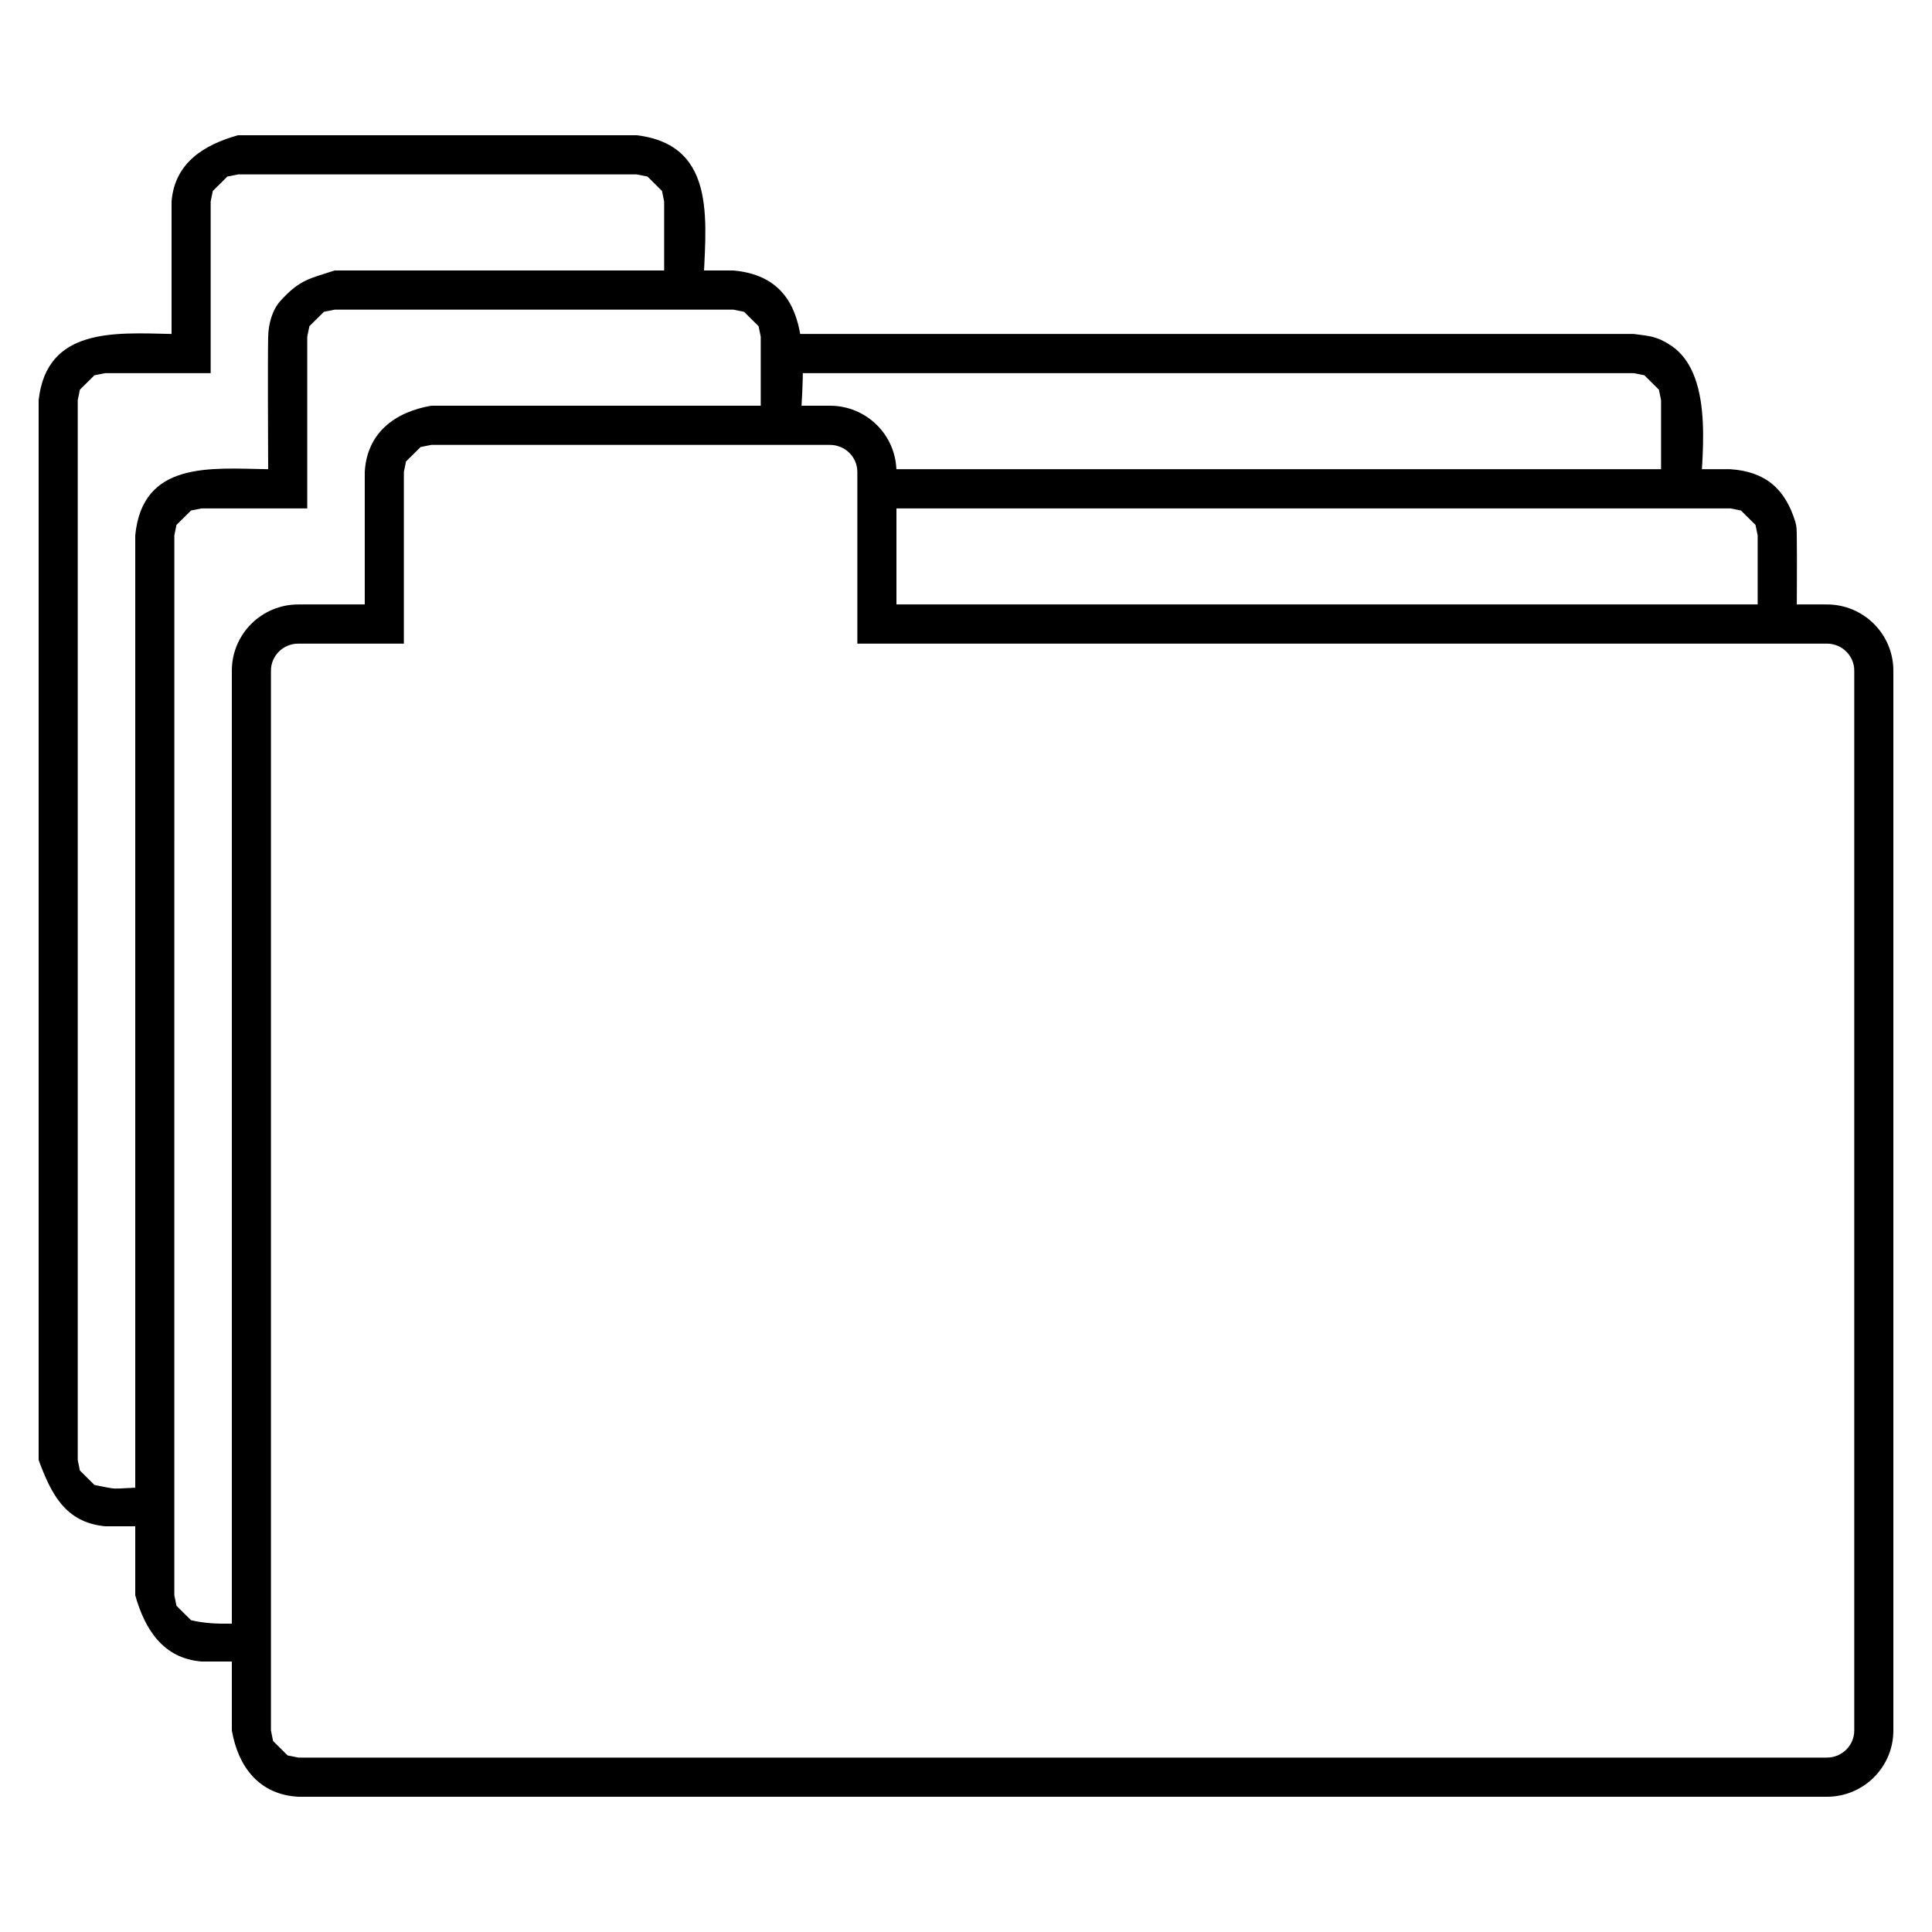 <svg xmlns="http://www.w3.org/2000/svg" xmlns:xlink="http://www.w3.org/1999/xlink" version="1.1" x="0px" y="0px" viewBox="0, 0, 100, 100"><g><g><path d="M84.56,17.286 C85.347,17.394 85.743,17.384 86.505,17.896 C88.86,19.478 88,24.134 88,26 L85.976,26 L85.976,20.714 L85.865,20.17 L85.112,19.424 L84.56,19.314 L40,19.314 L40,17.286 z" fill="#000000"></path><path d="M32.96,7 C37.264,7.525 36.488,11.739 36.4,15 L34.376,15 L34.376,10.428 L34.265,9.884 L33.513,9.138 L32.96,9.028 L12.32,9.028 L11.768,9.138 L11.015,9.884 L10.904,10.428 L10.904,19.314 L5.44,19.314 L4.888,19.424 L4.135,20.17 L4.024,20.714 L4.024,75.571 L4.135,76.115 L4.888,76.861 C6.604,77.205 5.252,76.972 9,76.972 L9,79 L5.44,79 C3.376,78.797 2.651,77.328 2,75.571 L2,20.714 C2.417,16.948 5.932,17.222 8.88,17.286 L8.88,10.428 C9.04,8.434 10.557,7.491 12.32,7 z" fill="#000000"></path></g></g><g><g><path d="M89.56,24.286 C91.38,24.41 92.4,25.294 92.93,27.023 C92.998,27.245 92.997,27.483 93,27.714 C93.02,29.143 93,30.571 93,32 L90.976,32 L90.976,27.714 L90.865,27.17 L90.112,26.424 L89.56,26.314 L45,26.314 L45,24.286 z" fill="#000000"></path><path d="M37.96,14 C42.67,14.426 41.4,19.798 41.4,23 L39.376,23 L39.376,17.429 L39.265,16.885 L38.512,16.139 L37.96,16.028 L17.32,16.028 L16.767,16.139 L16.014,16.884 L15.903,17.429 L15.903,26.314 L10.44,26.314 L9.888,26.424 L9.134,27.17 L9.024,27.714 L9.023,82.571 L9.134,83.115 L9.887,83.861 C11.233,84.183 12.629,83.983 14,83.972 L14,86 L10.44,86 C8.446,85.844 7.496,84.334 7,82.571 L7,27.714 C7.376,23.85 10.895,24.238 13.88,24.286 C13.876,23.115 13.853,18.599 13.88,17.429 C13.895,16.785 14.077,16.056 14.522,15.566 C15.54,14.445 16.055,14.421 17.32,14 z" fill="#000000"></path></g></g><g><path d="M42.96,21 C44.86,21 46.4,22.535 46.4,24.429 L46.4,31.286 L94.56,31.286 C96.46,31.286 98,32.821 98,34.714 L98,89.571 C98,91.465 96.46,93 94.56,93 L15.44,93 C13.414,92.891 12.328,91.449 12,89.571 L12,34.714 C12,32.821 13.54,31.286 15.44,31.286 L18.88,31.286 L18.88,24.429 C18.993,22.396 20.449,21.324 22.32,21 z M22.32,23.028 L21.768,23.139 L21.015,23.885 L20.904,24.429 L20.904,33.314 L15.44,33.314 C14.655,33.314 14.024,33.943 14.024,34.714 L14.024,89.571 L14.135,90.115 L14.888,90.861 L15.44,90.972 L94.56,90.972 C95.345,90.972 95.976,90.342 95.976,89.571 L95.976,34.714 C95.976,33.943 95.345,33.314 94.56,33.314 L44.376,33.314 L44.376,24.429 C44.377,23.658 43.745,23.028 42.96,23.028 z" fill="#000000"></path></g></svg>